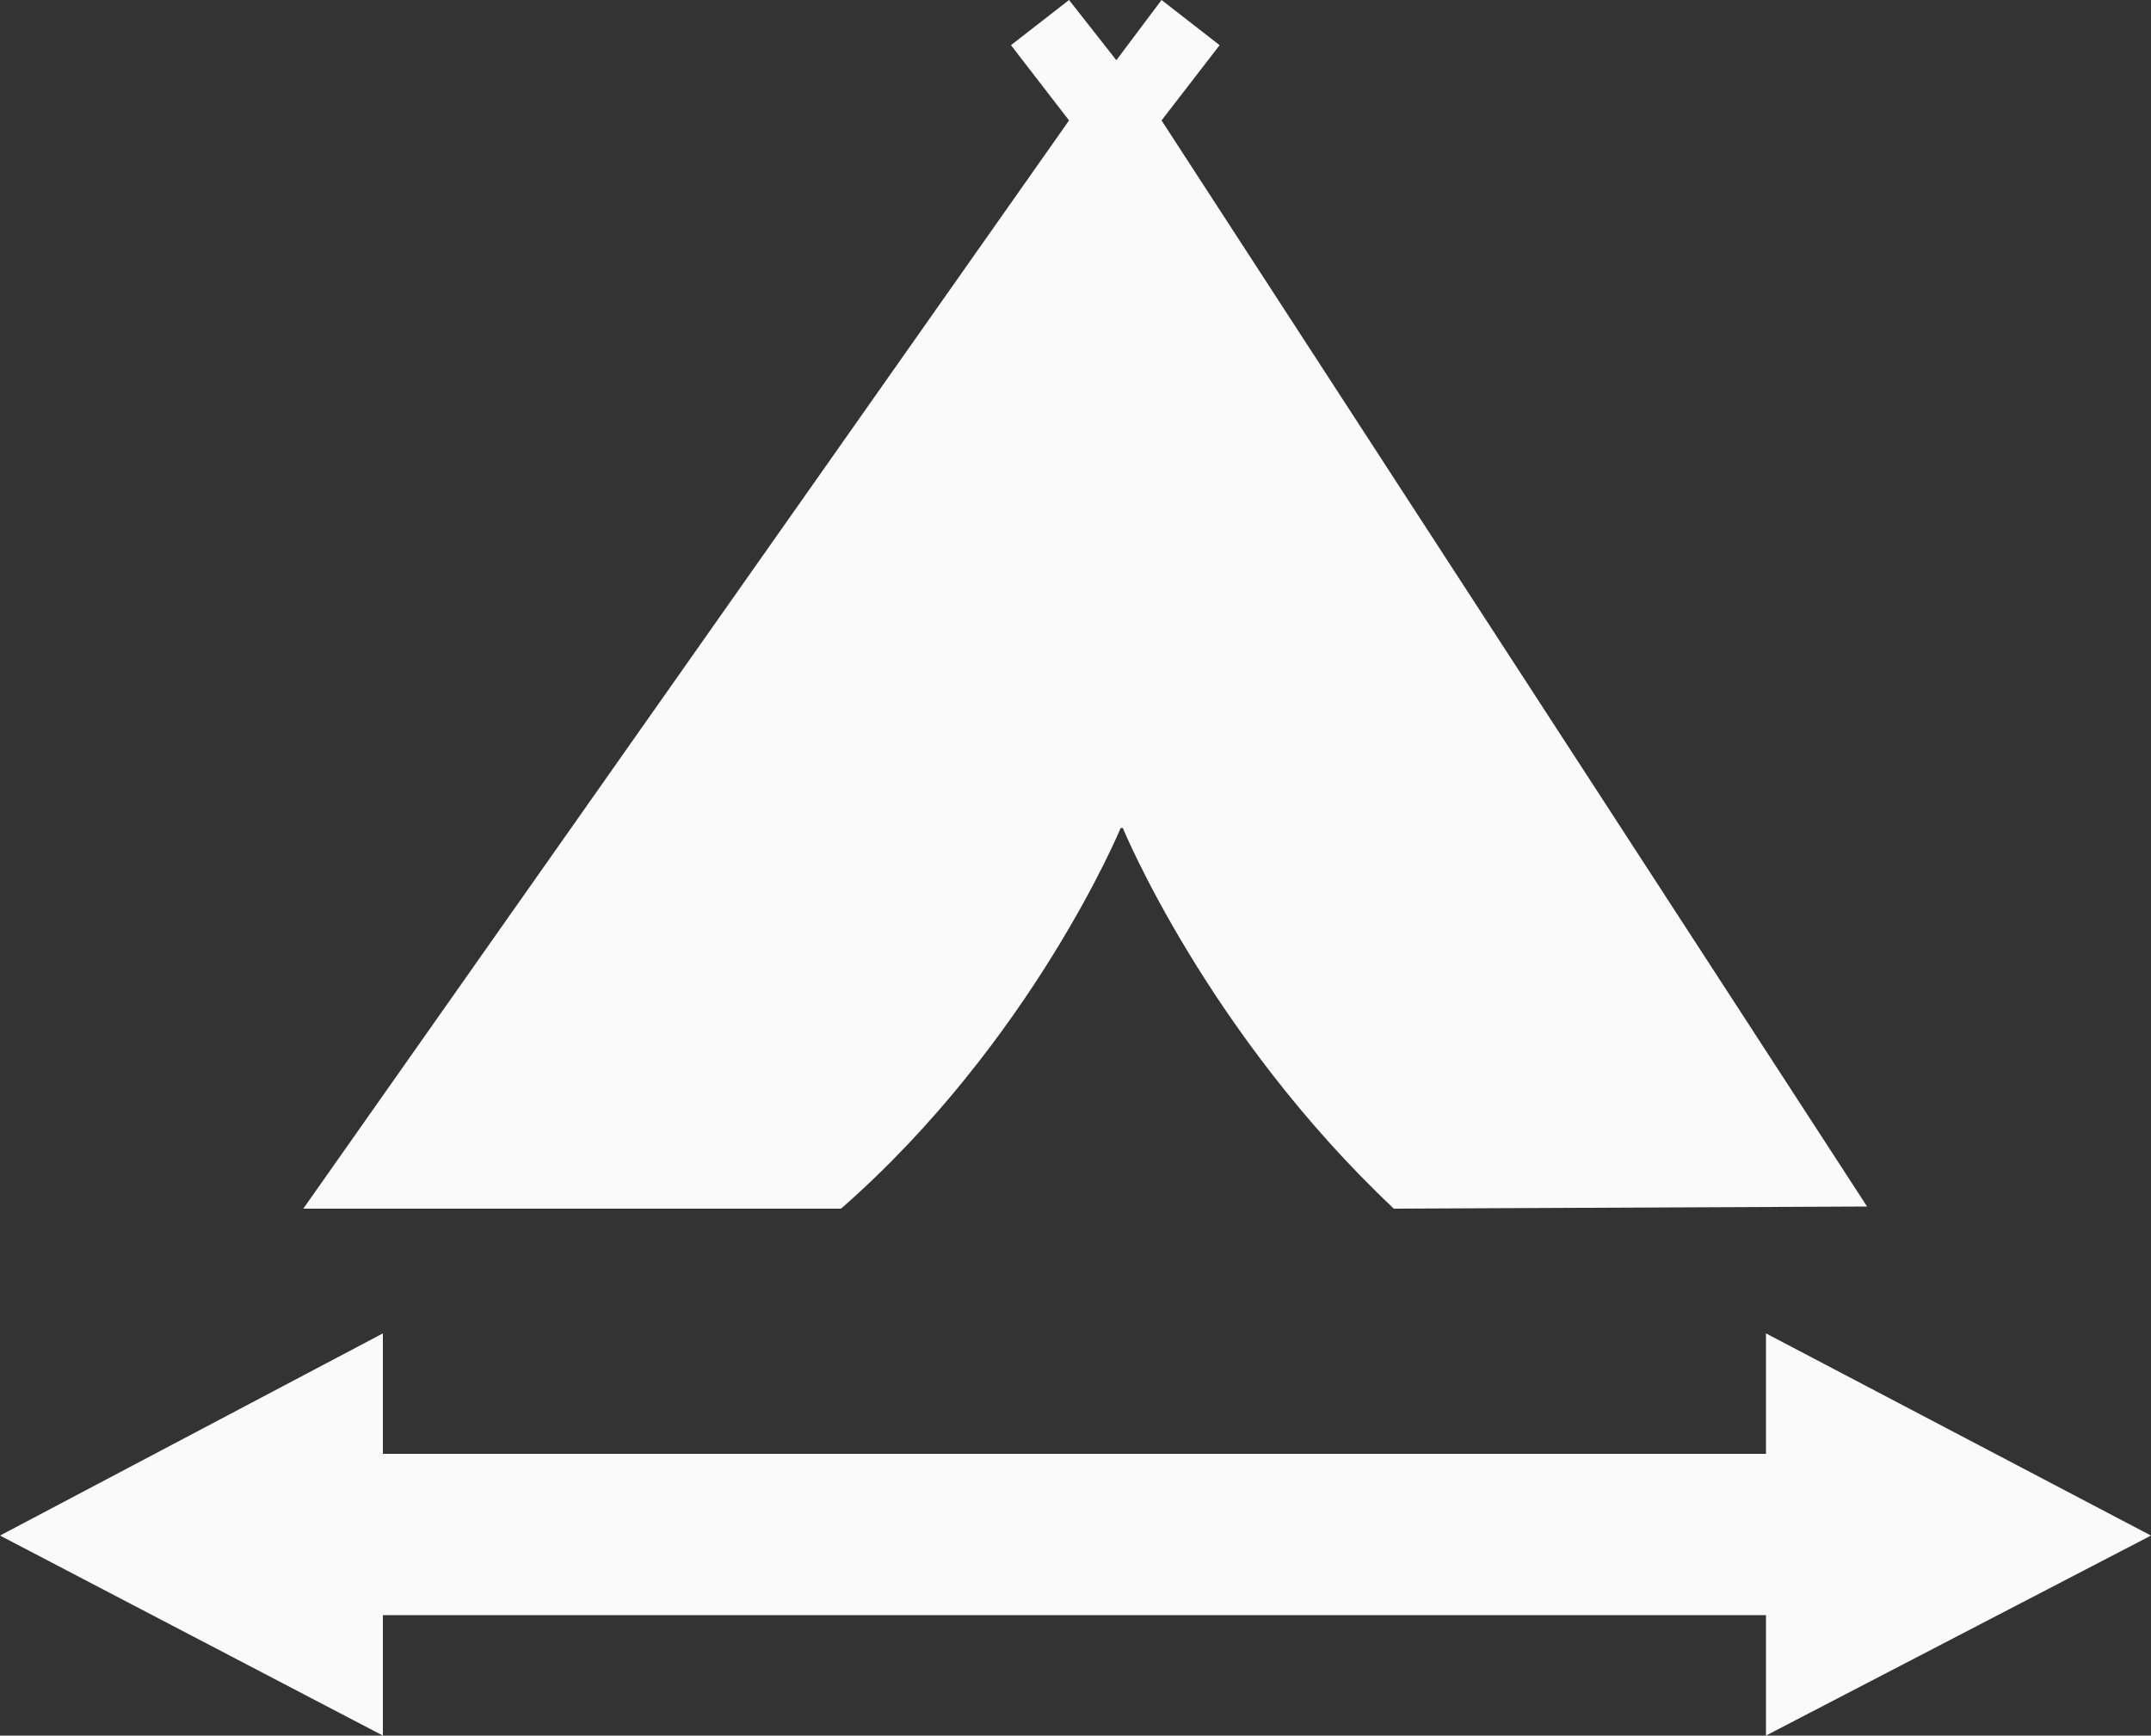 <?xml version="1.0" encoding="utf-8"?>
<!-- Generator: Adobe Illustrator 19.1.0, SVG Export Plug-In . SVG Version: 6.00 Build 0)  -->
<svg version="1.1" id="Layer_1" xmlns="http://www.w3.org/2000/svg" xmlns:xlink="http://www.w3.org/1999/xlink" x="0px" y="0px"
	 viewBox="-20 31 100 80.7" style="enable-background:new -20 31 100 80.7;" xml:space="preserve">
<rect x="-20" y="31" width="100" height="80.7" fill="#333333" stroke="none"/>
<style type="text/css">
	.st0{fill:#FAFAFA;}
</style>
<polygon class="st0" points="62.1,111.7 62.1,106.1 19.8,106.1 19.8,106.1 -2.2,106.1 -2.2,111.7 -20,102.4 -2.2,93 -2.2,98.6 
	20.4,98.6 20.4,98.6 62.1,98.6 62.1,93 80,102.4 "/>
<path class="st0" d="M34,36.6l2.7-3.5L34,31l-2.1,2.8l0,0v0L29.7,31L27,33.1l2.7,3.5L-5.9,87.2h25c8.9-7.8,13-17.7,13-17.7h0.1
	c0,0,3.9,9.5,12.6,17.7l22-0.1L34,36.6z"/>
</svg>
